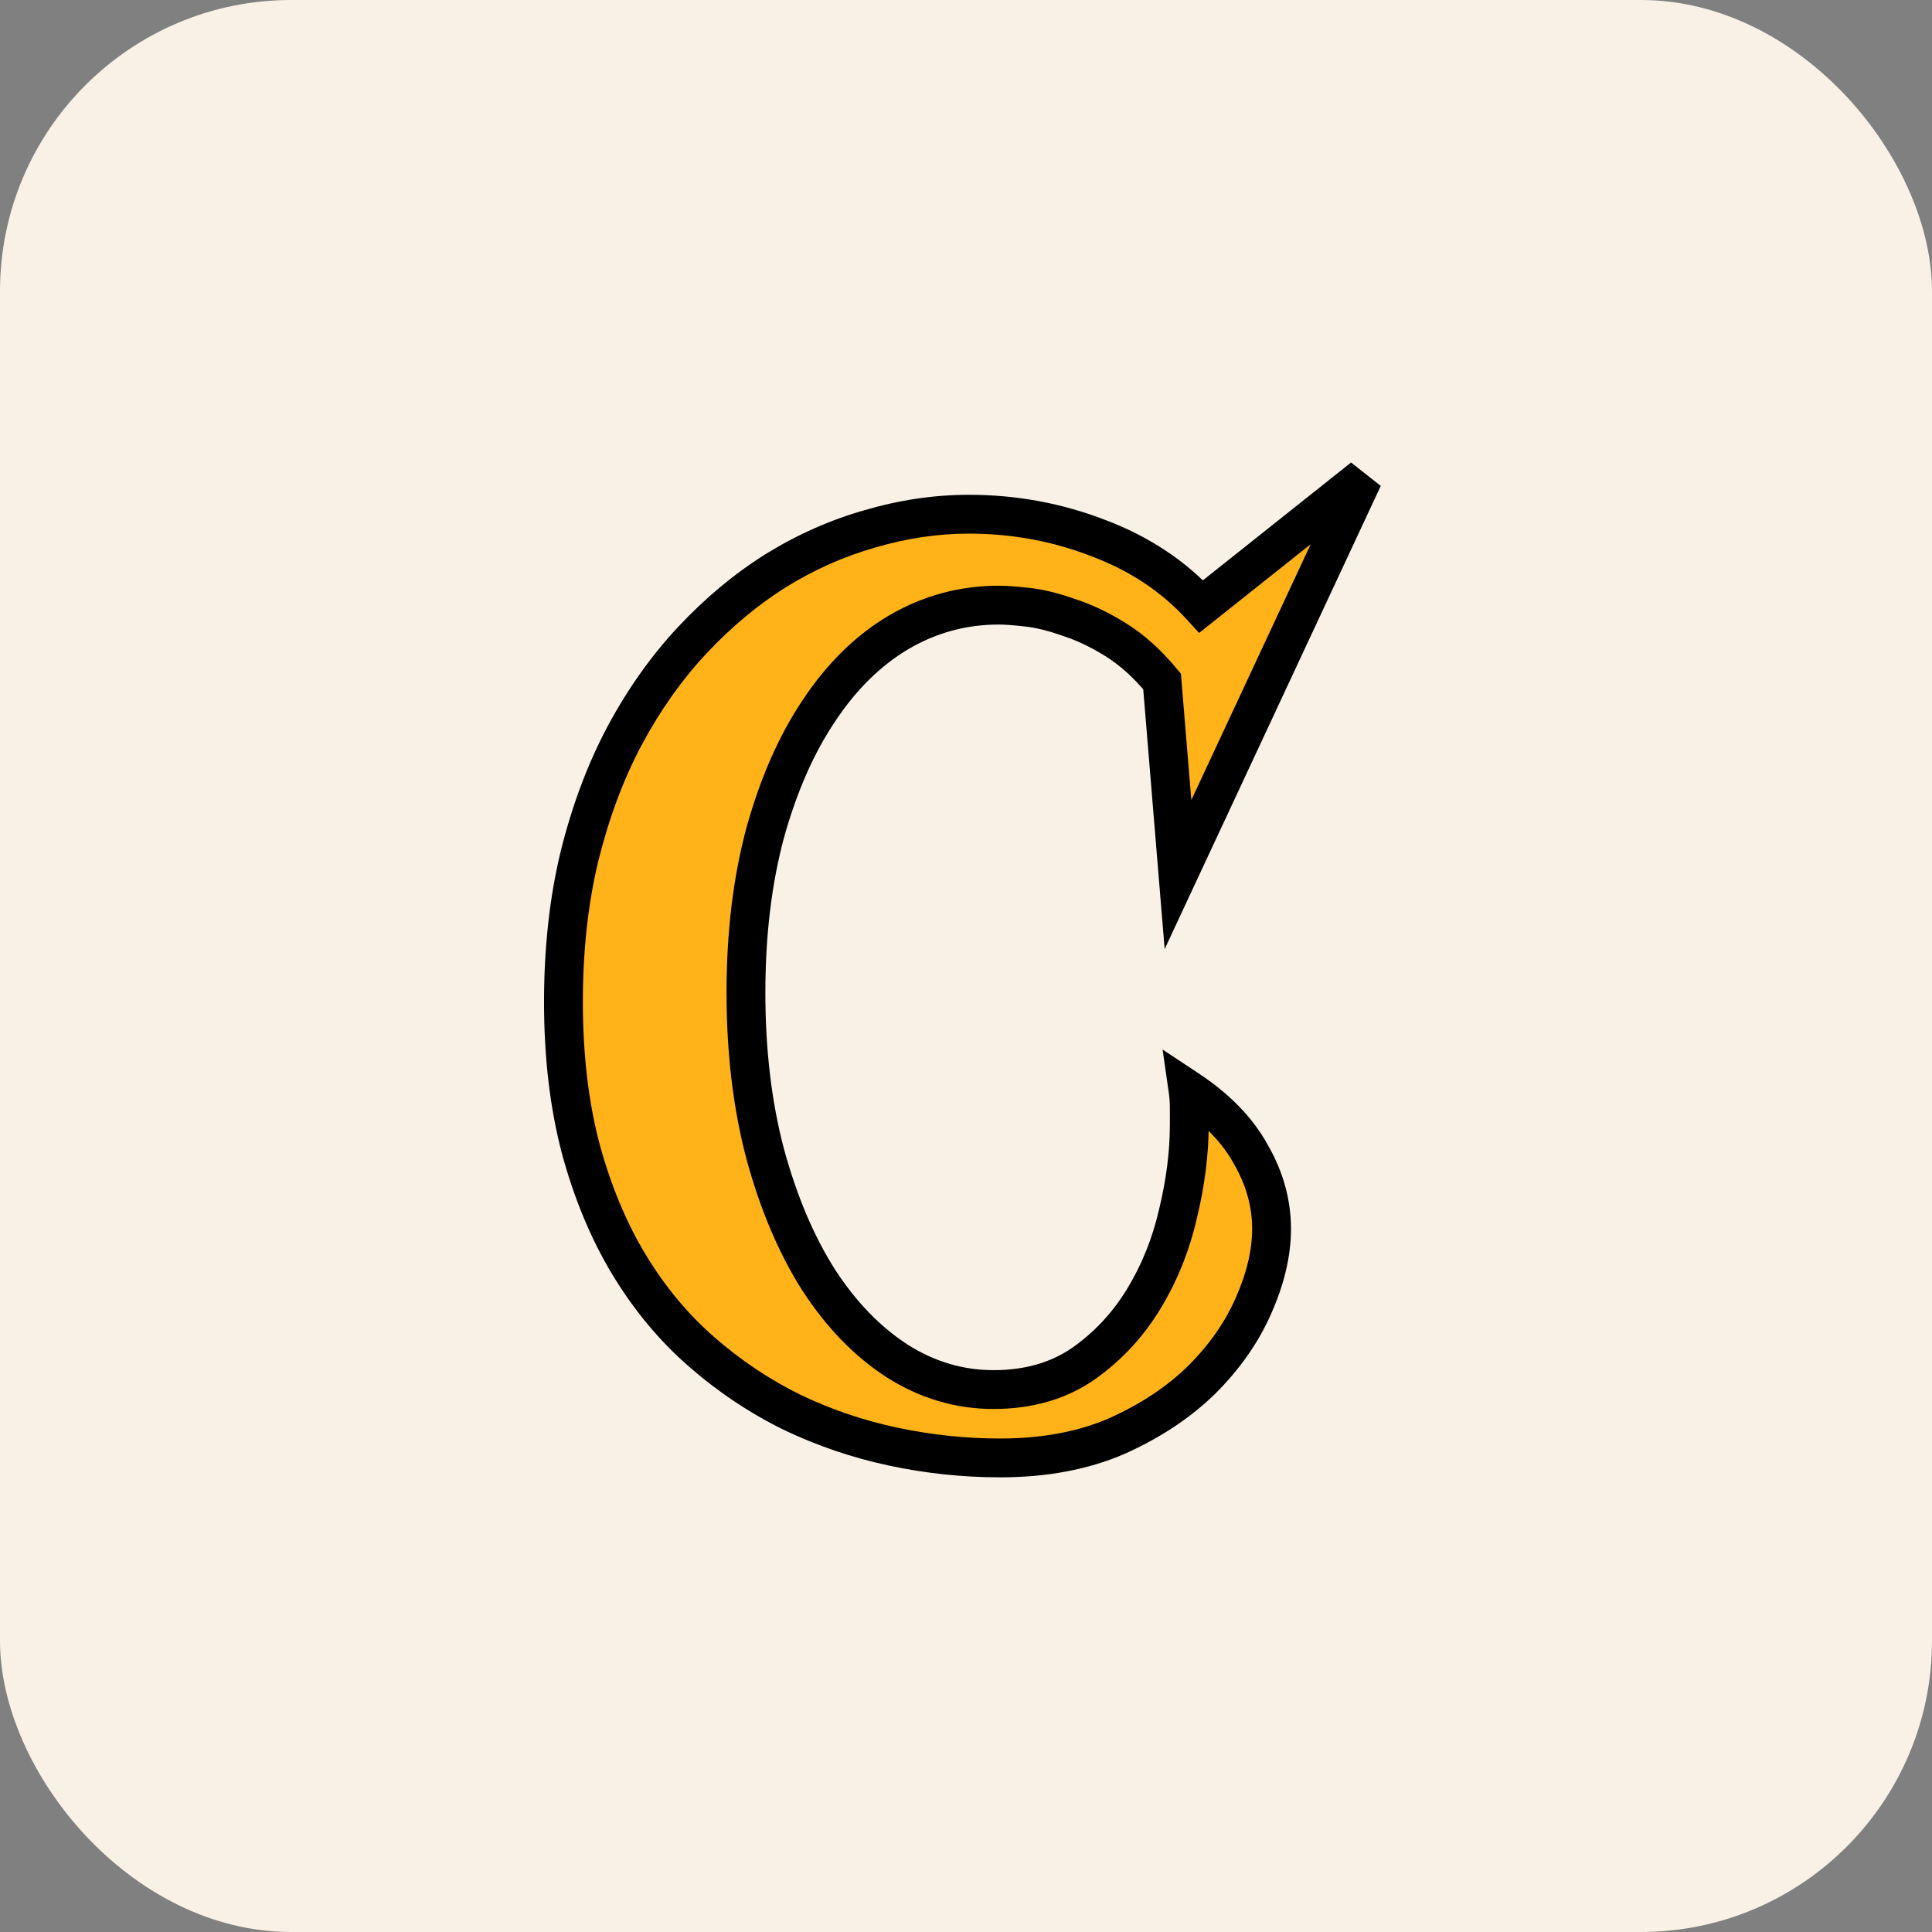 <svg width="512" height="512" viewBox="0 0 512 512" fill="none" xmlns="http://www.w3.org/2000/svg">
<rect x="0" y="0" width="512" height="512" fill="#808080" stroke="none"/>
<rect width="512" height="512" rx="77.184" fill="#FAF1E6"/>
<path d="M256.78 136.27C268.739 136.27 280.171 138.381 291.075 142.602C301.98 146.705 311.067 152.744 318.336 160.717L361.25 126.597L312.18 231.77L307.959 180.591C304.09 175.901 299.986 172.207 295.648 169.511C291.31 166.814 287.089 164.821 282.985 163.531C278.999 162.124 275.364 161.244 272.081 160.893C268.915 160.541 266.453 160.365 264.694 160.365C255.197 160.365 246.345 162.769 238.137 167.576C230.047 172.383 223.012 179.301 217.032 188.329C211.052 197.24 206.304 208.027 202.786 220.69C199.386 233.353 197.686 247.482 197.686 263.076C197.686 278.67 199.386 292.916 202.786 305.814C206.304 318.711 210.994 329.791 216.856 339.054C222.836 348.317 229.812 355.528 237.785 360.687C245.758 365.728 254.259 368.249 263.287 368.249C272.433 368.249 280.288 366.022 286.854 361.566C293.42 356.993 298.814 351.248 303.035 344.33C307.256 337.413 310.304 329.85 312.18 321.642C314.174 313.435 315.17 305.579 315.17 298.075C315.17 296.434 315.17 294.909 315.17 293.502C315.17 291.978 315.053 290.395 314.819 288.754C322.44 293.796 328.009 299.541 331.527 305.99C335.161 312.321 336.979 318.887 336.979 325.688C336.979 332.019 335.396 338.761 332.23 345.913C329.182 352.948 324.609 359.514 318.512 365.611C312.415 371.591 304.911 376.574 296 380.561C287.089 384.43 276.771 386.364 265.046 386.364C255.549 386.364 246.11 385.368 236.73 383.375C227.35 381.381 218.38 378.333 209.821 374.229C201.262 370.008 193.289 364.673 185.902 358.224C178.515 351.776 172.125 344.096 166.732 335.185C161.338 326.274 157.059 316.014 153.893 304.407C150.844 292.799 149.32 279.843 149.32 265.538C149.32 251.586 150.727 238.747 153.541 227.022C156.472 215.179 160.459 204.51 165.501 195.012C170.66 185.398 176.639 176.956 183.44 169.686C190.358 162.3 197.744 156.144 205.6 151.22C213.573 146.295 221.898 142.602 230.574 140.139C239.368 137.56 248.103 136.27 256.78 136.27Z" fill="#FFB319"/>
<path d="M291.075 142.602L289.218 147.4L289.24 147.409L289.263 147.418L291.075 142.602ZM318.336 160.717L314.534 164.184L317.774 167.738L321.538 164.744L318.336 160.717ZM361.25 126.597L365.913 128.773L358.047 122.569L361.25 126.597ZM312.18 231.77L307.052 232.193L308.646 251.516L316.843 233.946L312.18 231.77ZM307.959 180.591L313.088 180.168L312.955 178.56L311.929 177.316L307.959 180.591ZM282.985 163.531L281.273 168.383L281.357 168.413L281.442 168.44L282.985 163.531ZM272.081 160.893L271.513 166.007L271.523 166.008L271.533 166.009L272.081 160.893ZM238.137 167.576L235.536 163.136L235.522 163.144L235.508 163.152L238.137 167.576ZM217.032 188.329L221.305 191.196L221.313 191.184L221.322 191.171L217.032 188.329ZM202.786 220.69L197.828 219.313L197.822 219.334L197.817 219.356L202.786 220.69ZM202.786 305.814L197.811 307.125L197.816 307.147L197.822 307.168L202.786 305.814ZM216.856 339.054L212.508 341.806L212.521 341.825L212.533 341.845L216.856 339.054ZM237.785 360.687L234.99 365.007L235.012 365.021L235.035 365.036L237.785 360.687ZM286.854 361.566L289.744 365.824L289.769 365.806L289.795 365.789L286.854 361.566ZM312.18 321.642L307.18 320.428L307.172 320.462L307.164 320.496L312.18 321.642ZM314.819 288.754L317.658 284.462L308.105 278.143L309.725 289.482L314.819 288.754ZM331.527 305.99L327.009 308.454L327.036 308.503L327.064 308.551L331.527 305.99ZM332.23 345.913L327.525 343.831L327.517 343.849L327.509 343.867L332.23 345.913ZM318.512 365.611L322.115 369.285L322.133 369.267L322.15 369.25L318.512 365.611ZM296 380.561L298.049 385.28L298.075 385.269L298.101 385.258L296 380.561ZM236.73 383.375L235.66 388.408L236.73 383.375ZM209.821 374.229L207.545 378.844L207.571 378.857L207.597 378.869L209.821 374.229ZM153.893 304.407L148.916 305.714L148.922 305.737L148.929 305.761L153.893 304.407ZM153.541 227.022L148.546 225.785L148.542 225.803L148.538 225.821L153.541 227.022ZM165.501 195.012L160.967 192.579L160.961 192.59L160.956 192.6L165.501 195.012ZM183.44 169.686L179.684 166.169L179.682 166.171L183.44 169.686ZM205.6 151.22L202.896 146.842L202.882 146.851L202.867 146.86L205.6 151.22ZM230.574 140.139L231.979 145.09L232.001 145.083L232.023 145.077L230.574 140.139ZM256.78 141.416C268.119 141.416 278.92 143.414 289.218 147.4L292.933 137.803C281.423 133.347 269.36 131.125 256.78 131.125V141.416ZM289.263 147.418C299.469 151.258 307.855 156.858 314.534 164.184L322.138 157.25C314.278 148.629 304.491 142.152 292.888 137.786L289.263 147.418ZM321.538 164.744L364.452 130.625L358.047 122.569L315.134 156.689L321.538 164.744ZM356.586 124.421L307.517 229.595L316.843 233.946L365.913 128.773L356.586 124.421ZM317.309 231.347L313.088 180.168L302.831 181.014L307.052 232.193L317.309 231.347ZM311.929 177.316C307.77 172.275 303.258 168.182 298.365 165.14L292.932 173.881C296.715 176.233 300.411 179.526 303.99 183.865L311.929 177.316ZM298.365 165.14C293.726 162.257 289.112 160.063 284.528 158.622L281.442 168.44C285.065 169.578 288.894 171.371 292.932 173.881L298.365 165.14ZM284.698 158.679C280.434 157.174 276.402 156.181 272.629 155.776L271.533 166.009C274.326 166.308 277.563 167.074 281.273 168.383L284.698 158.679ZM272.649 155.779C269.42 155.42 266.737 155.219 264.694 155.219V165.511C266.169 165.511 268.411 165.662 271.513 166.007L272.649 155.779ZM264.694 155.219C254.281 155.219 244.531 157.867 235.536 163.136L240.738 172.016C248.158 167.67 256.112 165.511 264.694 165.511V155.219ZM235.508 163.152C226.659 168.411 219.085 175.911 212.742 185.488L221.322 191.171C226.938 182.691 233.435 176.356 240.766 172L235.508 163.152ZM212.759 185.462C206.413 194.919 201.461 206.235 197.828 219.313L207.744 222.067C211.146 209.82 215.691 199.561 221.305 191.196L212.759 185.462ZM197.817 219.356C194.28 232.527 192.54 247.114 192.54 263.076H202.831C202.831 247.85 204.492 234.179 207.756 222.025L197.817 219.356ZM192.54 263.076C192.54 279.04 194.28 293.735 197.811 307.125L207.762 304.502C204.491 292.098 202.831 278.3 202.831 263.076H192.54ZM197.822 307.168C201.446 320.455 206.319 332.028 212.508 341.806L221.204 336.302C215.668 327.555 211.162 316.968 207.75 304.46L197.822 307.168ZM212.533 341.845C218.845 351.622 226.314 359.393 234.99 365.007L240.581 356.367C233.31 351.662 226.827 345.012 221.179 336.263L212.533 341.845ZM235.035 365.036C243.792 370.573 253.24 373.395 263.287 373.395V363.104C255.277 363.104 247.724 360.884 240.535 356.338L235.035 365.036ZM263.287 373.395C273.301 373.395 282.2 370.943 289.744 365.824L283.965 357.308C278.376 361.101 271.564 363.104 263.287 363.104V373.395ZM289.795 365.789C296.954 360.803 302.84 354.529 307.427 347.01L298.642 341.65C294.788 347.967 289.886 353.184 283.914 357.344L289.795 365.789ZM307.427 347.01C311.949 339.6 315.202 331.517 317.197 322.789L307.164 320.496C305.407 328.183 302.563 335.225 298.642 341.65L307.427 347.01ZM317.181 322.857C319.259 314.301 320.316 306.036 320.316 298.075H310.025C310.025 305.123 309.089 312.569 307.18 320.428L317.181 322.857ZM320.316 298.075C320.316 298.072 320.316 298.069 320.316 298.066C320.316 298.062 320.316 298.059 320.316 298.056C320.316 298.053 320.316 298.05 320.316 298.046C320.316 298.043 320.316 298.04 320.316 298.037C320.316 298.034 320.316 298.03 320.316 298.027C320.316 298.024 320.316 298.021 320.316 298.018C320.316 298.014 320.316 298.011 320.316 298.008C320.316 298.005 320.316 298.002 320.316 297.998C320.316 297.995 320.316 297.992 320.316 297.989C320.316 297.986 320.316 297.982 320.316 297.979C320.316 297.976 320.316 297.973 320.316 297.97C320.316 297.966 320.316 297.963 320.316 297.96C320.316 297.957 320.316 297.954 320.316 297.95C320.316 297.947 320.316 297.944 320.316 297.941C320.316 297.938 320.316 297.934 320.316 297.931C320.316 297.928 320.316 297.925 320.316 297.922C320.316 297.918 320.316 297.915 320.316 297.912C320.316 297.909 320.316 297.906 320.316 297.903C320.316 297.899 320.316 297.896 320.316 297.893C320.316 297.89 320.316 297.887 320.316 297.883C320.316 297.88 320.316 297.877 320.316 297.874C320.316 297.871 320.316 297.867 320.316 297.864C320.316 297.861 320.316 297.858 320.316 297.855C320.316 297.852 320.316 297.848 320.316 297.845C320.316 297.842 320.316 297.839 320.316 297.836C320.316 297.832 320.316 297.829 320.316 297.826C320.316 297.823 320.316 297.82 320.316 297.816C320.316 297.813 320.316 297.81 320.316 297.807C320.316 297.804 320.316 297.801 320.316 297.797C320.316 297.794 320.316 297.791 320.316 297.788C320.316 297.785 320.316 297.782 320.316 297.778C320.316 297.775 320.316 297.772 320.316 297.769C320.316 297.766 320.316 297.762 320.316 297.759C320.316 297.756 320.316 297.753 320.316 297.75C320.316 297.747 320.316 297.743 320.316 297.74C320.316 297.737 320.316 297.734 320.316 297.731C320.316 297.728 320.316 297.724 320.316 297.721C320.316 297.718 320.316 297.715 320.316 297.712C320.316 297.708 320.316 297.705 320.316 297.702C320.316 297.699 320.316 297.696 320.316 297.693C320.316 297.689 320.316 297.686 320.316 297.683C320.316 297.68 320.316 297.677 320.316 297.674C320.316 297.67 320.316 297.667 320.316 297.664C320.316 297.661 320.316 297.658 320.316 297.655C320.316 297.651 320.316 297.648 320.316 297.645C320.316 297.642 320.316 297.639 320.316 297.636C320.316 297.632 320.316 297.629 320.316 297.626C320.316 297.623 320.316 297.62 320.316 297.617C320.316 297.613 320.316 297.61 320.316 297.607C320.316 297.604 320.316 297.601 320.316 297.598C320.316 297.594 320.316 297.591 320.316 297.588C320.316 297.585 320.316 297.582 320.316 297.579C320.316 297.576 320.316 297.572 320.316 297.569C320.316 297.566 320.316 297.563 320.316 297.56C320.316 297.557 320.316 297.553 320.316 297.55C320.316 297.547 320.316 297.544 320.316 297.541C320.316 297.538 320.316 297.534 320.316 297.531C320.316 297.528 320.316 297.525 320.316 297.522C320.316 297.519 320.316 297.516 320.316 297.512C320.316 297.509 320.316 297.506 320.316 297.503C320.316 297.5 320.316 297.497 320.316 297.493C320.316 297.49 320.316 297.487 320.316 297.484C320.316 297.481 320.316 297.478 320.316 297.475C320.316 297.471 320.316 297.468 320.316 297.465C320.316 297.462 320.316 297.459 320.316 297.456C320.316 297.453 320.316 297.449 320.316 297.446C320.316 297.443 320.316 297.44 320.316 297.437C320.316 297.434 320.316 297.431 320.316 297.427C320.316 297.424 320.316 297.421 320.316 297.418C320.316 297.415 320.316 297.412 320.316 297.409C320.316 297.405 320.316 297.402 320.316 297.399C320.316 297.396 320.316 297.393 320.316 297.39C320.316 297.387 320.316 297.383 320.316 297.38C320.316 297.377 320.316 297.374 320.316 297.371C320.316 297.368 320.316 297.365 320.316 297.361C320.316 297.358 320.316 297.355 320.316 297.352C320.316 297.349 320.316 297.346 320.316 297.343C320.316 297.339 320.316 297.336 320.316 297.333C320.316 297.33 320.316 297.327 320.316 297.324C320.316 297.321 320.316 297.317 320.316 297.314C320.316 297.311 320.316 297.308 320.316 297.305C320.316 297.302 320.316 297.299 320.316 297.296C320.316 297.292 320.316 297.289 320.316 297.286C320.316 297.283 320.316 297.28 320.316 297.277C320.316 297.274 320.316 297.27 320.316 297.267C320.316 297.264 320.316 297.261 320.316 297.258C320.316 297.255 320.316 297.252 320.316 297.249C320.316 297.245 320.316 297.242 320.316 297.239C320.316 297.236 320.316 297.233 320.316 297.23C320.316 297.227 320.316 297.224 320.316 297.22C320.316 297.217 320.316 297.214 320.316 297.211C320.316 297.208 320.316 297.205 320.316 297.202C320.316 297.199 320.316 297.195 320.316 297.192C320.316 297.189 320.316 297.186 320.316 297.183C320.316 297.18 320.316 297.177 320.316 297.174C320.316 297.17 320.316 297.167 320.316 297.164C320.316 297.161 320.316 297.158 320.316 297.155C320.316 297.152 320.316 297.149 320.316 297.146C320.316 297.142 320.316 297.139 320.316 297.136C320.316 297.133 320.316 297.13 320.316 297.127C320.316 297.124 320.316 297.121 320.316 297.117C320.316 297.114 320.316 297.111 320.316 297.108C320.316 297.105 320.316 297.102 320.316 297.099C320.316 297.096 320.316 297.093 320.316 297.089C320.316 297.086 320.316 297.083 320.316 297.08C320.316 297.077 320.316 297.074 320.316 297.071C320.316 297.068 320.316 297.065 320.316 297.061C320.316 297.058 320.316 297.055 320.316 297.052C320.316 297.049 320.316 297.046 320.316 297.043C320.316 297.04 320.316 297.037 320.316 297.033C320.316 297.03 320.316 297.027 320.316 297.024C320.316 297.021 320.316 297.018 320.316 297.015C320.316 297.012 320.316 297.009 320.316 297.005C320.316 297.002 320.316 296.999 320.316 296.996C320.316 296.993 320.316 296.99 320.316 296.987C320.316 296.984 320.316 296.981 320.316 296.978C320.316 296.974 320.316 296.971 320.316 296.968C320.316 296.965 320.316 296.962 320.316 296.959C320.316 296.956 320.316 296.953 320.316 296.95C320.316 296.947 320.316 296.943 320.316 296.94C320.316 296.937 320.316 296.934 320.316 296.931C320.316 296.928 320.316 296.925 320.316 296.922C320.316 296.919 320.316 296.916 320.316 296.912C320.316 296.909 320.316 296.906 320.316 296.903C320.316 296.9 320.316 296.897 320.316 296.894C320.316 296.891 320.316 296.888 320.316 296.885C320.316 296.882 320.316 296.878 320.316 296.875C320.316 296.872 320.316 296.869 320.316 296.866C320.316 296.863 320.316 296.86 320.316 296.857C320.316 296.854 320.316 296.851 320.316 296.848C320.316 296.844 320.316 296.841 320.316 296.838C320.316 296.835 320.316 296.832 320.316 296.829C320.316 296.826 320.316 296.823 320.316 296.82C320.316 296.817 320.316 296.814 320.316 296.81C320.316 296.807 320.316 296.804 320.316 296.801C320.316 296.798 320.316 296.795 320.316 296.792C320.316 296.789 320.316 296.786 320.316 296.783C320.316 296.78 320.316 296.777 320.316 296.773C320.316 296.77 320.316 296.767 320.316 296.764C320.316 296.761 320.316 296.758 320.316 296.755C320.316 296.752 320.316 296.749 320.316 296.746C320.316 296.743 320.316 296.74 320.316 296.736C320.316 296.733 320.316 296.73 320.316 296.727C320.316 296.724 320.316 296.721 320.316 296.718C320.316 296.715 320.316 296.712 320.316 296.709C320.316 296.706 320.316 296.703 320.316 296.7C320.316 296.696 320.316 296.693 320.316 296.69C320.316 296.687 320.316 296.684 320.316 296.681C320.316 296.678 320.316 296.675 320.316 296.672C320.316 296.669 320.316 296.666 320.316 296.663C320.316 296.66 320.316 296.657 320.316 296.653C320.316 296.65 320.316 296.647 320.316 296.644C320.316 296.641 320.316 296.638 320.316 296.635C320.316 296.632 320.316 296.629 320.316 296.626C320.316 296.623 320.316 296.62 320.316 296.617C320.316 296.614 320.316 296.61 320.316 296.607C320.316 296.604 320.316 296.601 320.316 296.598C320.316 296.595 320.316 296.592 320.316 296.589C320.316 296.586 320.316 296.583 320.316 296.58C320.316 296.577 320.316 296.574 320.316 296.571C320.316 296.568 320.316 296.565 320.316 296.561C320.316 296.558 320.316 296.555 320.316 296.552C320.316 296.549 320.316 296.546 320.316 296.543C320.316 296.54 320.316 296.537 320.316 296.534C320.316 296.531 320.316 296.528 320.316 296.525C320.316 296.522 320.316 296.519 320.316 296.516C320.316 296.512 320.316 296.509 320.316 296.506C320.316 296.503 320.316 296.5 320.316 296.497C320.316 296.494 320.316 296.491 320.316 296.488C320.316 296.485 320.316 296.482 320.316 296.479C320.316 296.476 320.316 296.473 320.316 296.47C320.316 296.467 320.316 296.464 320.316 296.461C320.316 296.458 320.316 296.454 320.316 296.451C320.316 296.448 320.316 296.445 320.316 296.442C320.316 296.439 320.316 296.436 320.316 296.433C320.316 296.43 320.316 296.427 320.316 296.424C320.316 296.421 320.316 296.418 320.316 296.415C320.316 296.412 320.316 296.409 320.316 296.406C320.316 296.403 320.316 296.4 320.316 296.397C320.316 296.393 320.316 296.39 320.316 296.387C320.316 296.384 320.316 296.381 320.316 296.378C320.316 296.375 320.316 296.372 320.316 296.369C320.316 296.366 320.316 296.363 320.316 296.36C320.316 296.357 320.316 296.354 320.316 296.351C320.316 296.348 320.316 296.345 320.316 296.342C320.316 296.339 320.316 296.336 320.316 296.333C320.316 296.33 320.316 296.327 320.316 296.324C320.316 296.32 320.316 296.317 320.316 296.314C320.316 296.311 320.316 296.308 320.316 296.305C320.316 296.302 320.316 296.299 320.316 296.296C320.316 296.293 320.316 296.29 320.316 296.287C320.316 296.284 320.316 296.281 320.316 296.278C320.316 296.275 320.316 296.272 320.316 296.269C320.316 296.266 320.316 296.263 320.316 296.26C320.316 296.257 320.316 296.254 320.316 296.251C320.316 296.248 320.316 296.245 320.316 296.242C320.316 296.239 320.316 296.236 320.316 296.232C320.316 296.229 320.316 296.226 320.316 296.223C320.316 296.22 320.316 296.217 320.316 296.214C320.316 296.211 320.316 296.208 320.316 296.205C320.316 296.202 320.316 296.199 320.316 296.196C320.316 296.193 320.316 296.19 320.316 296.187C320.316 296.184 320.316 296.181 320.316 296.178C320.316 296.175 320.316 296.172 320.316 296.169C320.316 296.166 320.316 296.163 320.316 296.16C320.316 296.157 320.316 296.154 320.316 296.151C320.316 296.148 320.316 296.145 320.316 296.142C320.316 296.139 320.316 296.136 320.316 296.133C320.316 296.13 320.316 296.127 320.316 296.124C320.316 296.121 320.316 296.118 320.316 296.115C320.316 296.112 320.316 296.109 320.316 296.105C320.316 296.102 320.316 296.099 320.316 296.096C320.316 296.093 320.316 296.09 320.316 296.087C320.316 296.084 320.316 296.081 320.316 296.078C320.316 296.075 320.316 296.072 320.316 296.069C320.316 296.066 320.316 296.063 320.316 296.06C320.316 296.057 320.316 296.054 320.316 296.051C320.316 296.048 320.316 296.045 320.316 296.042C320.316 296.039 320.316 296.036 320.316 296.033C320.316 296.03 320.316 296.027 320.316 296.024C320.316 296.021 320.316 296.018 320.316 296.015C320.316 296.012 320.316 296.009 320.316 296.006C320.316 296.003 320.316 296 320.316 295.997C320.316 295.994 320.316 295.991 320.316 295.988C320.316 295.985 320.316 295.982 320.316 295.979C320.316 295.976 320.316 295.973 320.316 295.97C320.316 295.967 320.316 295.964 320.316 295.961C320.316 295.958 320.316 295.955 320.316 295.952C320.316 295.949 320.316 295.946 320.316 295.943C320.316 295.94 320.316 295.937 320.316 295.934C320.316 295.931 320.316 295.928 320.316 295.925C320.316 295.922 320.316 295.919 320.316 295.916C320.316 295.913 320.316 295.91 320.316 295.907C320.316 295.904 320.316 295.901 320.316 295.898C320.316 295.895 320.316 295.892 320.316 295.889C320.316 295.886 320.316 295.883 320.316 295.88C320.316 295.877 320.316 295.874 320.316 295.871C320.316 295.868 320.316 295.865 320.316 295.862C320.316 295.859 320.316 295.856 320.316 295.853C320.316 295.85 320.316 295.847 320.316 295.844C320.316 295.841 320.316 295.838 320.316 295.835C320.316 295.832 320.316 295.829 320.316 295.826C320.316 295.823 320.316 295.82 320.316 295.817C320.316 295.814 320.316 295.811 320.316 295.808C320.316 295.805 320.316 295.802 320.316 295.799C320.316 295.796 320.316 295.793 320.316 295.79C320.316 295.787 320.316 295.784 320.316 295.781C320.316 295.778 320.316 295.775 320.316 295.772C320.316 295.769 320.316 295.766 320.316 295.763C320.316 295.76 320.316 295.758 320.316 295.755C320.316 295.752 320.316 295.749 320.316 295.746C320.316 295.743 320.316 295.74 320.316 295.737C320.316 295.734 320.316 295.731 320.316 295.728C320.316 295.725 320.316 295.722 320.316 295.719C320.316 295.716 320.316 295.713 320.316 295.71C320.316 295.707 320.316 295.704 320.316 295.701C320.316 295.698 320.316 295.695 320.316 295.692C320.316 295.689 320.316 295.686 320.316 295.683C320.316 295.68 320.316 295.677 320.316 295.674C320.316 295.671 320.316 295.668 320.316 295.665C320.316 295.662 320.316 295.659 320.316 295.656C320.316 295.653 320.316 295.65 320.316 295.647C320.316 295.644 320.316 295.641 320.316 295.638C320.316 295.635 320.316 295.632 320.316 295.63C320.316 295.627 320.316 295.624 320.316 295.621C320.316 295.618 320.316 295.615 320.316 295.612C320.316 295.609 320.316 295.606 320.316 295.603C320.316 295.6 320.316 295.597 320.316 295.594C320.316 295.591 320.316 295.588 320.316 295.585C320.316 295.582 320.316 295.579 320.316 295.576C320.316 295.573 320.316 295.57 320.316 295.567C320.316 295.564 320.316 295.561 320.316 295.558C320.316 295.555 320.316 295.552 320.316 295.549C320.316 295.546 320.316 295.544 320.316 295.541C320.316 295.538 320.316 295.535 320.316 295.532C320.316 295.529 320.316 295.526 320.316 295.523C320.316 295.52 320.316 295.517 320.316 295.514C320.316 295.511 320.316 295.508 320.316 295.505C320.316 295.502 320.316 295.499 320.316 295.496C320.316 295.493 320.316 295.49 320.316 295.487C320.316 295.484 320.316 295.481 320.316 295.478C320.316 295.475 320.316 295.473 320.316 295.47C320.316 295.467 320.316 295.464 320.316 295.461C320.316 295.458 320.316 295.455 320.316 295.452C320.316 295.449 320.316 295.446 320.316 295.443C320.316 295.44 320.316 295.437 320.316 295.434C320.316 295.431 320.316 295.428 320.316 295.425C320.316 295.422 320.316 295.419 320.316 295.416C320.316 295.414 320.316 295.411 320.316 295.408C320.316 295.405 320.316 295.402 320.316 295.399C320.316 295.396 320.316 295.393 320.316 295.39C320.316 295.387 320.316 295.384 320.316 295.381C320.316 295.378 320.316 295.375 320.316 295.372C320.316 295.369 320.316 295.366 320.316 295.363C320.316 295.361 320.316 295.358 320.316 295.355C320.316 295.352 320.316 295.349 320.316 295.346C320.316 295.343 320.316 295.34 320.316 295.337C320.316 295.334 320.316 295.331 320.316 295.328C320.316 295.325 320.316 295.322 320.316 295.319C320.316 295.316 320.316 295.313 320.316 295.311C320.316 295.308 320.316 295.305 320.316 295.302C320.316 295.299 320.316 295.296 320.316 295.293C320.316 295.29 320.316 295.287 320.316 295.284C320.316 295.281 320.316 295.278 320.316 295.275C320.316 295.272 320.316 295.269 320.316 295.266C320.316 295.264 320.316 295.261 320.316 295.258C320.316 295.255 320.316 295.252 320.316 295.249C320.316 295.246 320.316 295.243 320.316 295.24C320.316 295.237 320.316 295.234 320.316 295.231C320.316 295.228 320.316 295.225 320.316 295.223C320.316 295.22 320.316 295.217 320.316 295.214C320.316 295.211 320.316 295.208 320.316 295.205C320.316 295.202 320.316 295.199 320.316 295.196C320.316 295.193 320.316 295.19 320.316 295.187C320.316 295.184 320.316 295.182 320.316 295.179C320.316 295.176 320.316 295.173 320.316 295.17C320.316 295.167 320.316 295.164 320.316 295.161C320.316 295.158 320.316 295.155 320.316 295.152C320.316 295.149 320.316 295.146 320.316 295.144C320.316 295.141 320.316 295.138 320.316 295.135C320.316 295.132 320.316 295.129 320.316 295.126C320.316 295.123 320.316 295.12 320.316 295.117C320.316 295.114 320.316 295.111 320.316 295.109C320.316 295.106 320.316 295.103 320.316 295.1C320.316 295.097 320.316 295.094 320.316 295.091C320.316 295.088 320.316 295.085 320.316 295.082C320.316 295.079 320.316 295.076 320.316 295.074C320.316 295.071 320.316 295.068 320.316 295.065C320.316 295.062 320.316 295.059 320.316 295.056C320.316 295.053 320.316 295.05 320.316 295.047C320.316 295.044 320.316 295.042 320.316 295.039C320.316 295.036 320.316 295.033 320.316 295.03C320.316 295.027 320.316 295.024 320.316 295.021C320.316 295.018 320.316 295.015 320.316 295.012C320.316 295.01 320.316 295.007 320.316 295.004C320.316 295.001 320.316 294.998 320.316 294.995C320.316 294.992 320.316 294.989 320.316 294.986C320.316 294.983 320.316 294.98 320.316 294.978C320.316 294.975 320.316 294.972 320.316 294.969C320.316 294.966 320.316 294.963 320.316 294.96C320.316 294.957 320.316 294.954 320.316 294.951C320.316 294.949 320.316 294.946 320.316 294.943C320.316 294.94 320.316 294.937 320.316 294.934C320.316 294.931 320.316 294.928 320.316 294.925C320.316 294.922 320.316 294.92 320.316 294.917C320.316 294.914 320.316 294.911 320.316 294.908C320.316 294.905 320.316 294.902 320.316 294.899C320.316 294.896 320.316 294.893 320.316 294.891C320.316 294.888 320.316 294.885 320.316 294.882C320.316 294.879 320.316 294.876 320.316 294.873C320.316 294.87 320.316 294.867 320.316 294.865C320.316 294.862 320.316 294.859 320.316 294.856C320.316 294.853 320.316 294.85 320.316 294.847C320.316 294.844 320.316 294.841 320.316 294.839C320.316 294.836 320.316 294.833 320.316 294.83C320.316 294.827 320.316 294.824 320.316 294.821C320.316 294.818 320.316 294.815 320.316 294.813C320.316 294.81 320.316 294.807 320.316 294.804C320.316 294.801 320.316 294.798 320.316 294.795C320.316 294.792 320.316 294.789 320.316 294.787C320.316 294.784 320.316 294.781 320.316 294.778C320.316 294.775 320.316 294.772 320.316 294.769C320.316 294.766 320.316 294.764 320.316 294.761C320.316 294.758 320.316 294.755 320.316 294.752C320.316 294.749 320.316 294.746 320.316 294.743C320.316 294.74 320.316 294.738 320.316 294.735C320.316 294.732 320.316 294.729 320.316 294.726C320.316 294.723 320.316 294.72 320.316 294.717C320.316 294.715 320.316 294.712 320.316 294.709C320.316 294.706 320.316 294.703 320.316 294.7C320.316 294.697 320.316 294.694 320.316 294.692C320.316 294.689 320.316 294.686 320.316 294.683C320.316 294.68 320.316 294.677 320.316 294.674C320.316 294.671 320.316 294.669 320.316 294.666C320.316 294.663 320.316 294.66 320.316 294.657C320.316 294.654 320.316 294.651 320.316 294.648C320.316 294.646 320.316 294.643 320.316 294.64C320.316 294.637 320.316 294.634 320.316 294.631C320.316 294.628 320.316 294.626 320.316 294.623C320.316 294.62 320.316 294.617 320.316 294.614C320.316 294.611 320.316 294.608 320.316 294.605C320.316 294.603 320.316 294.6 320.316 294.597C320.316 294.594 320.316 294.591 320.316 294.588C320.316 294.585 320.316 294.583 320.316 294.58C320.316 294.577 320.316 294.574 320.316 294.571C320.316 294.568 320.316 294.565 320.316 294.563C320.316 294.56 320.316 294.557 320.316 294.554C320.316 294.551 320.316 294.548 320.316 294.545C320.316 294.542 320.316 294.54 320.316 294.537C320.316 294.534 320.316 294.531 320.316 294.528C320.316 294.525 320.316 294.522 320.316 294.52C320.316 294.517 320.316 294.514 320.316 294.511C320.316 294.508 320.316 294.505 320.316 294.503C320.316 294.5 320.316 294.497 320.316 294.494C320.316 294.491 320.316 294.488 320.316 294.485C320.316 294.483 320.316 294.48 320.316 294.477C320.316 294.474 320.316 294.471 320.316 294.468C320.316 294.465 320.316 294.463 320.316 294.46C320.316 294.457 320.316 294.454 320.316 294.451C320.316 294.448 320.316 294.445 320.316 294.443C320.316 294.44 320.316 294.437 320.316 294.434C320.316 294.431 320.316 294.428 320.316 294.426C320.316 294.423 320.316 294.42 320.316 294.417C320.316 294.414 320.316 294.411 320.316 294.408C320.316 294.406 320.316 294.403 320.316 294.4C320.316 294.397 320.316 294.394 320.316 294.391C320.316 294.389 320.316 294.386 320.316 294.383C320.316 294.38 320.316 294.377 320.316 294.374C320.316 294.372 320.316 294.369 320.316 294.366C320.316 294.363 320.316 294.36 320.316 294.357C320.316 294.354 320.316 294.352 320.316 294.349C320.316 294.346 320.316 294.343 320.316 294.34C320.316 294.337 320.316 294.335 320.316 294.332C320.316 294.329 320.316 294.326 320.316 294.323C320.316 294.32 320.316 294.318 320.316 294.315C320.316 294.312 320.316 294.309 320.316 294.306C320.316 294.303 320.316 294.301 320.316 294.298C320.316 294.295 320.316 294.292 320.316 294.289C320.316 294.286 320.316 294.284 320.316 294.281C320.316 294.278 320.316 294.275 320.316 294.272C320.316 294.269 320.316 294.267 320.316 294.264C320.316 294.261 320.316 294.258 320.316 294.255C320.316 294.252 320.316 294.25 320.316 294.247C320.316 294.244 320.316 294.241 320.316 294.238C320.316 294.236 320.316 294.233 320.316 294.23C320.316 294.227 320.316 294.224 320.316 294.221C320.316 294.219 320.316 294.216 320.316 294.213C320.316 294.21 320.316 294.207 320.316 294.204C320.316 294.202 320.316 294.199 320.316 294.196C320.316 294.193 320.316 294.19 320.316 294.187C320.316 294.185 320.316 294.182 320.316 294.179C320.316 294.176 320.316 294.173 320.316 294.171C320.316 294.168 320.316 294.165 320.316 294.162C320.316 294.159 320.316 294.156 320.316 294.154C320.316 294.151 320.316 294.148 320.316 294.145C320.316 294.142 320.316 294.14 320.316 294.137C320.316 294.134 320.316 294.131 320.316 294.128C320.316 294.125 320.316 294.123 320.316 294.12C320.316 294.117 320.316 294.114 320.316 294.111C320.316 294.109 320.316 294.106 320.316 294.103C320.316 294.1 320.316 294.097 320.316 294.095C320.316 294.092 320.316 294.089 320.316 294.086C320.316 294.083 320.316 294.08 320.316 294.078C320.316 294.075 320.316 294.072 320.316 294.069C320.316 294.066 320.316 294.064 320.316 294.061C320.316 294.058 320.316 294.055 320.316 294.052C320.316 294.05 320.316 294.047 320.316 294.044C320.316 294.041 320.316 294.038 320.316 294.036C320.316 294.033 320.316 294.03 320.316 294.027C320.316 294.024 320.316 294.022 320.316 294.019C320.316 294.016 320.316 294.013 320.316 294.01C320.316 294.008 320.316 294.005 320.316 294.002C320.316 293.999 320.316 293.996 320.316 293.994C320.316 293.991 320.316 293.988 320.316 293.985C320.316 293.982 320.316 293.98 320.316 293.977C320.316 293.974 320.316 293.971 320.316 293.968C320.316 293.966 320.316 293.963 320.316 293.96C320.316 293.957 320.316 293.954 320.316 293.952C320.316 293.949 320.316 293.946 320.316 293.943C320.316 293.94 320.316 293.938 320.316 293.935C320.316 293.932 320.316 293.929 320.316 293.926C320.316 293.924 320.316 293.921 320.316 293.918C320.316 293.915 320.316 293.912 320.316 293.91C320.316 293.907 320.316 293.904 320.316 293.901C320.316 293.898 320.316 293.896 320.316 293.893C320.316 293.89 320.316 293.887 320.316 293.885C320.316 293.882 320.316 293.879 320.316 293.876C320.316 293.873 320.316 293.871 320.316 293.868C320.316 293.865 320.316 293.862 320.316 293.859C320.316 293.857 320.316 293.854 320.316 293.851C320.316 293.848 320.316 293.846 320.316 293.843C320.316 293.84 320.316 293.837 320.316 293.834C320.316 293.832 320.316 293.829 320.316 293.826C320.316 293.823 320.316 293.82 320.316 293.818C320.316 293.815 320.316 293.812 320.316 293.809C320.316 293.807 320.316 293.804 320.316 293.801C320.316 293.798 320.316 293.795 320.316 293.793C320.316 293.79 320.316 293.787 320.316 293.784C320.316 293.782 320.316 293.779 320.316 293.776C320.316 293.773 320.316 293.77 320.316 293.768C320.316 293.765 320.316 293.762 320.316 293.759C320.316 293.757 320.316 293.754 320.316 293.751C320.316 293.748 320.316 293.745 320.316 293.743C320.316 293.74 320.316 293.737 320.316 293.734C320.316 293.732 320.316 293.729 320.316 293.726C320.316 293.723 320.316 293.72 320.316 293.718C320.316 293.715 320.316 293.712 320.316 293.709C320.316 293.707 320.316 293.704 320.316 293.701C320.316 293.698 320.316 293.696 320.316 293.693C320.316 293.69 320.316 293.687 320.316 293.684C320.316 293.682 320.316 293.679 320.316 293.676C320.316 293.673 320.316 293.671 320.316 293.668C320.316 293.665 320.316 293.662 320.316 293.66C320.316 293.657 320.316 293.654 320.316 293.651C320.316 293.649 320.316 293.646 320.316 293.643C320.316 293.64 320.316 293.637 320.316 293.635C320.316 293.632 320.316 293.629 320.316 293.626C320.316 293.624 320.316 293.621 320.316 293.618C320.316 293.615 320.316 293.613 320.316 293.61C320.316 293.607 320.316 293.604 320.316 293.602C320.316 293.599 320.316 293.596 320.316 293.593C320.316 293.591 320.316 293.588 320.316 293.585C320.316 293.582 320.316 293.58 320.316 293.577C320.316 293.574 320.316 293.571 320.316 293.568C320.316 293.566 320.316 293.563 320.316 293.56C320.316 293.557 320.316 293.555 320.316 293.552C320.316 293.549 320.316 293.546 320.316 293.544C320.316 293.541 320.316 293.538 320.316 293.535C320.316 293.533 320.316 293.53 320.316 293.527C320.316 293.524 320.316 293.522 320.316 293.519C320.316 293.516 320.316 293.513 320.316 293.511C320.316 293.508 320.316 293.505 320.316 293.502H310.025C310.025 293.505 310.025 293.508 310.025 293.511C310.025 293.513 310.025 293.516 310.025 293.519C310.025 293.522 310.025 293.524 310.025 293.527C310.025 293.53 310.025 293.533 310.025 293.535C310.025 293.538 310.025 293.541 310.025 293.544C310.025 293.546 310.025 293.549 310.025 293.552C310.025 293.555 310.025 293.557 310.025 293.56C310.025 293.563 310.025 293.566 310.025 293.568C310.025 293.571 310.025 293.574 310.025 293.577C310.025 293.58 310.025 293.582 310.025 293.585C310.025 293.588 310.025 293.591 310.025 293.593C310.025 293.596 310.025 293.599 310.025 293.602C310.025 293.604 310.025 293.607 310.025 293.61C310.025 293.613 310.025 293.615 310.025 293.618C310.025 293.621 310.025 293.624 310.025 293.626C310.025 293.629 310.025 293.632 310.025 293.635C310.025 293.637 310.025 293.64 310.025 293.643C310.025 293.646 310.025 293.649 310.025 293.651C310.025 293.654 310.025 293.657 310.025 293.66C310.025 293.662 310.025 293.665 310.025 293.668C310.025 293.671 310.025 293.673 310.025 293.676C310.025 293.679 310.025 293.682 310.025 293.684C310.025 293.687 310.025 293.69 310.025 293.693C310.025 293.696 310.025 293.698 310.025 293.701C310.025 293.704 310.025 293.707 310.025 293.709C310.025 293.712 310.025 293.715 310.025 293.718C310.025 293.72 310.025 293.723 310.025 293.726C310.025 293.729 310.025 293.732 310.025 293.734C310.025 293.737 310.025 293.74 310.025 293.743C310.025 293.745 310.025 293.748 310.025 293.751C310.025 293.754 310.025 293.757 310.025 293.759C310.025 293.762 310.025 293.765 310.025 293.768C310.025 293.77 310.025 293.773 310.025 293.776C310.025 293.779 310.025 293.782 310.025 293.784C310.025 293.787 310.025 293.79 310.025 293.793C310.025 293.795 310.025 293.798 310.025 293.801C310.025 293.804 310.025 293.807 310.025 293.809C310.025 293.812 310.025 293.815 310.025 293.818C310.025 293.82 310.025 293.823 310.025 293.826C310.025 293.829 310.025 293.832 310.025 293.834C310.025 293.837 310.025 293.84 310.025 293.843C310.025 293.846 310.025 293.848 310.025 293.851C310.025 293.854 310.025 293.857 310.025 293.859C310.025 293.862 310.025 293.865 310.025 293.868C310.025 293.871 310.025 293.873 310.025 293.876C310.025 293.879 310.025 293.882 310.025 293.885C310.025 293.887 310.025 293.89 310.025 293.893C310.025 293.896 310.025 293.898 310.025 293.901C310.025 293.904 310.025 293.907 310.025 293.91C310.025 293.912 310.025 293.915 310.025 293.918C310.025 293.921 310.025 293.924 310.025 293.926C310.025 293.929 310.025 293.932 310.025 293.935C310.025 293.938 310.025 293.94 310.025 293.943C310.025 293.946 310.025 293.949 310.025 293.952C310.025 293.954 310.025 293.957 310.025 293.96C310.025 293.963 310.025 293.966 310.025 293.968C310.025 293.971 310.025 293.974 310.025 293.977C310.025 293.98 310.025 293.982 310.025 293.985C310.025 293.988 310.025 293.991 310.025 293.994C310.025 293.996 310.025 293.999 310.025 294.002C310.025 294.005 310.025 294.008 310.025 294.01C310.025 294.013 310.025 294.016 310.025 294.019C310.025 294.022 310.025 294.024 310.025 294.027C310.025 294.03 310.025 294.033 310.025 294.036C310.025 294.038 310.025 294.041 310.025 294.044C310.025 294.047 310.025 294.05 310.025 294.052C310.025 294.055 310.025 294.058 310.025 294.061C310.025 294.064 310.025 294.066 310.025 294.069C310.025 294.072 310.025 294.075 310.025 294.078C310.025 294.08 310.025 294.083 310.025 294.086C310.025 294.089 310.025 294.092 310.025 294.095C310.025 294.097 310.025 294.1 310.025 294.103C310.025 294.106 310.025 294.109 310.025 294.111C310.025 294.114 310.025 294.117 310.025 294.12C310.025 294.123 310.025 294.125 310.025 294.128C310.025 294.131 310.025 294.134 310.025 294.137C310.025 294.14 310.025 294.142 310.025 294.145C310.025 294.148 310.025 294.151 310.025 294.154C310.025 294.156 310.025 294.159 310.025 294.162C310.025 294.165 310.025 294.168 310.025 294.171C310.025 294.173 310.025 294.176 310.025 294.179C310.025 294.182 310.025 294.185 310.025 294.187C310.025 294.19 310.025 294.193 310.025 294.196C310.025 294.199 310.025 294.202 310.025 294.204C310.025 294.207 310.025 294.21 310.025 294.213C310.025 294.216 310.025 294.219 310.025 294.221C310.025 294.224 310.025 294.227 310.025 294.23C310.025 294.233 310.025 294.236 310.025 294.238C310.025 294.241 310.025 294.244 310.025 294.247C310.025 294.25 310.025 294.252 310.025 294.255C310.025 294.258 310.025 294.261 310.025 294.264C310.025 294.267 310.025 294.269 310.025 294.272C310.025 294.275 310.025 294.278 310.025 294.281C310.025 294.284 310.025 294.286 310.025 294.289C310.025 294.292 310.025 294.295 310.025 294.298C310.025 294.301 310.025 294.303 310.025 294.306C310.025 294.309 310.025 294.312 310.025 294.315C310.025 294.318 310.025 294.32 310.025 294.323C310.025 294.326 310.025 294.329 310.025 294.332C310.025 294.335 310.025 294.337 310.025 294.34C310.025 294.343 310.025 294.346 310.025 294.349C310.025 294.352 310.025 294.354 310.025 294.357C310.025 294.36 310.025 294.363 310.025 294.366C310.025 294.369 310.025 294.372 310.025 294.374C310.025 294.377 310.025 294.38 310.025 294.383C310.025 294.386 310.025 294.389 310.025 294.391C310.025 294.394 310.025 294.397 310.025 294.4C310.025 294.403 310.025 294.406 310.025 294.408C310.025 294.411 310.025 294.414 310.025 294.417C310.025 294.42 310.025 294.423 310.025 294.426C310.025 294.428 310.025 294.431 310.025 294.434C310.025 294.437 310.025 294.44 310.025 294.443C310.025 294.445 310.025 294.448 310.025 294.451C310.025 294.454 310.025 294.457 310.025 294.46C310.025 294.463 310.025 294.465 310.025 294.468C310.025 294.471 310.025 294.474 310.025 294.477C310.025 294.48 310.025 294.483 310.025 294.485C310.025 294.488 310.025 294.491 310.025 294.494C310.025 294.497 310.025 294.5 310.025 294.503C310.025 294.505 310.025 294.508 310.025 294.511C310.025 294.514 310.025 294.517 310.025 294.52C310.025 294.522 310.025 294.525 310.025 294.528C310.025 294.531 310.025 294.534 310.025 294.537C310.025 294.54 310.025 294.542 310.025 294.545C310.025 294.548 310.025 294.551 310.025 294.554C310.025 294.557 310.025 294.56 310.025 294.563C310.025 294.565 310.025 294.568 310.025 294.571C310.025 294.574 310.025 294.577 310.025 294.58C310.025 294.583 310.025 294.585 310.025 294.588C310.025 294.591 310.025 294.594 310.025 294.597C310.025 294.6 310.025 294.603 310.025 294.605C310.025 294.608 310.025 294.611 310.025 294.614C310.025 294.617 310.025 294.62 310.025 294.623C310.025 294.626 310.025 294.628 310.025 294.631C310.025 294.634 310.025 294.637 310.025 294.64C310.025 294.643 310.025 294.646 310.025 294.648C310.025 294.651 310.025 294.654 310.025 294.657C310.025 294.66 310.025 294.663 310.025 294.666C310.025 294.669 310.025 294.671 310.025 294.674C310.025 294.677 310.025 294.68 310.025 294.683C310.025 294.686 310.025 294.689 310.025 294.692C310.025 294.694 310.025 294.697 310.025 294.7C310.025 294.703 310.025 294.706 310.025 294.709C310.025 294.712 310.025 294.715 310.025 294.717C310.025 294.72 310.025 294.723 310.025 294.726C310.025 294.729 310.025 294.732 310.025 294.735C310.025 294.738 310.025 294.74 310.025 294.743C310.025 294.746 310.025 294.749 310.025 294.752C310.025 294.755 310.025 294.758 310.025 294.761C310.025 294.764 310.025 294.766 310.025 294.769C310.025 294.772 310.025 294.775 310.025 294.778C310.025 294.781 310.025 294.784 310.025 294.787C310.025 294.789 310.025 294.792 310.025 294.795C310.025 294.798 310.025 294.801 310.025 294.804C310.025 294.807 310.025 294.81 310.025 294.813C310.025 294.815 310.025 294.818 310.025 294.821C310.025 294.824 310.025 294.827 310.025 294.83C310.025 294.833 310.025 294.836 310.025 294.839C310.025 294.841 310.025 294.844 310.025 294.847C310.025 294.85 310.025 294.853 310.025 294.856C310.025 294.859 310.025 294.862 310.025 294.865C310.025 294.867 310.025 294.87 310.025 294.873C310.025 294.876 310.025 294.879 310.025 294.882C310.025 294.885 310.025 294.888 310.025 294.891C310.025 294.893 310.025 294.896 310.025 294.899C310.025 294.902 310.025 294.905 310.025 294.908C310.025 294.911 310.025 294.914 310.025 294.917C310.025 294.92 310.025 294.922 310.025 294.925C310.025 294.928 310.025 294.931 310.025 294.934C310.025 294.937 310.025 294.94 310.025 294.943C310.025 294.946 310.025 294.949 310.025 294.951C310.025 294.954 310.025 294.957 310.025 294.96C310.025 294.963 310.025 294.966 310.025 294.969C310.025 294.972 310.025 294.975 310.025 294.978C310.025 294.98 310.025 294.983 310.025 294.986C310.025 294.989 310.025 294.992 310.025 294.995C310.025 294.998 310.025 295.001 310.025 295.004C310.025 295.007 310.025 295.01 310.025 295.012C310.025 295.015 310.025 295.018 310.025 295.021C310.025 295.024 310.025 295.027 310.025 295.03C310.025 295.033 310.025 295.036 310.025 295.039C310.025 295.042 310.025 295.044 310.025 295.047C310.025 295.05 310.025 295.053 310.025 295.056C310.025 295.059 310.025 295.062 310.025 295.065C310.025 295.068 310.025 295.071 310.025 295.074C310.025 295.076 310.025 295.079 310.025 295.082C310.025 295.085 310.025 295.088 310.025 295.091C310.025 295.094 310.025 295.097 310.025 295.1C310.025 295.103 310.025 295.106 310.025 295.109C310.025 295.111 310.025 295.114 310.025 295.117C310.025 295.12 310.025 295.123 310.025 295.126C310.025 295.129 310.025 295.132 310.025 295.135C310.025 295.138 310.025 295.141 310.025 295.144C310.025 295.146 310.025 295.149 310.025 295.152C310.025 295.155 310.025 295.158 310.025 295.161C310.025 295.164 310.025 295.167 310.025 295.17C310.025 295.173 310.025 295.176 310.025 295.179C310.025 295.182 310.025 295.184 310.025 295.187C310.025 295.19 310.025 295.193 310.025 295.196C310.025 295.199 310.025 295.202 310.025 295.205C310.025 295.208 310.025 295.211 310.025 295.214C310.025 295.217 310.025 295.22 310.025 295.223C310.025 295.225 310.025 295.228 310.025 295.231C310.025 295.234 310.025 295.237 310.025 295.24C310.025 295.243 310.025 295.246 310.025 295.249C310.025 295.252 310.025 295.255 310.025 295.258C310.025 295.261 310.025 295.264 310.025 295.266C310.025 295.269 310.025 295.272 310.025 295.275C310.025 295.278 310.025 295.281 310.025 295.284C310.025 295.287 310.025 295.29 310.025 295.293C310.025 295.296 310.025 295.299 310.025 295.302C310.025 295.305 310.025 295.308 310.025 295.311C310.025 295.313 310.025 295.316 310.025 295.319C310.025 295.322 310.025 295.325 310.025 295.328C310.025 295.331 310.025 295.334 310.025 295.337C310.025 295.34 310.025 295.343 310.025 295.346C310.025 295.349 310.025 295.352 310.025 295.355C310.025 295.358 310.025 295.361 310.025 295.363C310.025 295.366 310.025 295.369 310.025 295.372C310.025 295.375 310.025 295.378 310.025 295.381C310.025 295.384 310.025 295.387 310.025 295.39C310.025 295.393 310.025 295.396 310.025 295.399C310.025 295.402 310.025 295.405 310.025 295.408C310.025 295.411 310.025 295.414 310.025 295.416C310.025 295.419 310.025 295.422 310.025 295.425C310.025 295.428 310.025 295.431 310.025 295.434C310.025 295.437 310.025 295.44 310.025 295.443C310.025 295.446 310.025 295.449 310.025 295.452C310.025 295.455 310.025 295.458 310.025 295.461C310.025 295.464 310.025 295.467 310.025 295.47C310.025 295.473 310.025 295.475 310.025 295.478C310.025 295.481 310.025 295.484 310.025 295.487C310.025 295.49 310.025 295.493 310.025 295.496C310.025 295.499 310.025 295.502 310.025 295.505C310.025 295.508 310.025 295.511 310.025 295.514C310.025 295.517 310.025 295.52 310.025 295.523C310.025 295.526 310.025 295.529 310.025 295.532C310.025 295.535 310.025 295.538 310.025 295.541C310.025 295.544 310.025 295.546 310.025 295.549C310.025 295.552 310.025 295.555 310.025 295.558C310.025 295.561 310.025 295.564 310.025 295.567C310.025 295.57 310.025 295.573 310.025 295.576C310.025 295.579 310.025 295.582 310.025 295.585C310.025 295.588 310.025 295.591 310.025 295.594C310.025 295.597 310.025 295.6 310.025 295.603C310.025 295.606 310.025 295.609 310.025 295.612C310.025 295.615 310.025 295.618 310.025 295.621C310.025 295.624 310.025 295.627 310.025 295.63C310.025 295.632 310.025 295.635 310.025 295.638C310.025 295.641 310.025 295.644 310.025 295.647C310.025 295.65 310.025 295.653 310.025 295.656C310.025 295.659 310.025 295.662 310.025 295.665C310.025 295.668 310.025 295.671 310.025 295.674C310.025 295.677 310.025 295.68 310.025 295.683C310.025 295.686 310.025 295.689 310.025 295.692C310.025 295.695 310.025 295.698 310.025 295.701C310.025 295.704 310.025 295.707 310.025 295.71C310.025 295.713 310.025 295.716 310.025 295.719C310.025 295.722 310.025 295.725 310.025 295.728C310.025 295.731 310.025 295.734 310.025 295.737C310.025 295.74 310.025 295.743 310.025 295.746C310.025 295.749 310.025 295.752 310.025 295.755C310.025 295.758 310.025 295.76 310.025 295.763C310.025 295.766 310.025 295.769 310.025 295.772C310.025 295.775 310.025 295.778 310.025 295.781C310.025 295.784 310.025 295.787 310.025 295.79C310.025 295.793 310.025 295.796 310.025 295.799C310.025 295.802 310.025 295.805 310.025 295.808C310.025 295.811 310.025 295.814 310.025 295.817C310.025 295.82 310.025 295.823 310.025 295.826C310.025 295.829 310.025 295.832 310.025 295.835C310.025 295.838 310.025 295.841 310.025 295.844C310.025 295.847 310.025 295.85 310.025 295.853C310.025 295.856 310.025 295.859 310.025 295.862C310.025 295.865 310.025 295.868 310.025 295.871C310.025 295.874 310.025 295.877 310.025 295.88C310.025 295.883 310.025 295.886 310.025 295.889C310.025 295.892 310.025 295.895 310.025 295.898C310.025 295.901 310.025 295.904 310.025 295.907C310.025 295.91 310.025 295.913 310.025 295.916C310.025 295.919 310.025 295.922 310.025 295.925C310.025 295.928 310.025 295.931 310.025 295.934C310.025 295.937 310.025 295.94 310.025 295.943C310.025 295.946 310.025 295.949 310.025 295.952C310.025 295.955 310.025 295.958 310.025 295.961C310.025 295.964 310.025 295.967 310.025 295.97C310.025 295.973 310.025 295.976 310.025 295.979C310.025 295.982 310.025 295.985 310.025 295.988C310.025 295.991 310.025 295.994 310.025 295.997C310.025 296 310.025 296.003 310.025 296.006C310.025 296.009 310.025 296.012 310.025 296.015C310.025 296.018 310.025 296.021 310.025 296.024C310.025 296.027 310.025 296.03 310.025 296.033C310.025 296.036 310.025 296.039 310.025 296.042C310.025 296.045 310.025 296.048 310.025 296.051C310.025 296.054 310.025 296.057 310.025 296.06C310.025 296.063 310.025 296.066 310.025 296.069C310.025 296.072 310.025 296.075 310.025 296.078C310.025 296.081 310.025 296.084 310.025 296.087C310.025 296.09 310.025 296.093 310.025 296.096C310.025 296.099 310.025 296.102 310.025 296.105C310.025 296.109 310.025 296.112 310.025 296.115C310.025 296.118 310.025 296.121 310.025 296.124C310.025 296.127 310.025 296.13 310.025 296.133C310.025 296.136 310.025 296.139 310.025 296.142C310.025 296.145 310.025 296.148 310.025 296.151C310.025 296.154 310.025 296.157 310.025 296.16C310.025 296.163 310.025 296.166 310.025 296.169C310.025 296.172 310.025 296.175 310.025 296.178C310.025 296.181 310.025 296.184 310.025 296.187C310.025 296.19 310.025 296.193 310.025 296.196C310.025 296.199 310.025 296.202 310.025 296.205C310.025 296.208 310.025 296.211 310.025 296.214C310.025 296.217 310.025 296.22 310.025 296.223C310.025 296.226 310.025 296.229 310.025 296.232C310.025 296.236 310.025 296.239 310.025 296.242C310.025 296.245 310.025 296.248 310.025 296.251C310.025 296.254 310.025 296.257 310.025 296.26C310.025 296.263 310.025 296.266 310.025 296.269C310.025 296.272 310.025 296.275 310.025 296.278C310.025 296.281 310.025 296.284 310.025 296.287C310.025 296.29 310.025 296.293 310.025 296.296C310.025 296.299 310.025 296.302 310.025 296.305C310.025 296.308 310.025 296.311 310.025 296.314C310.025 296.317 310.025 296.32 310.025 296.324C310.025 296.327 310.025 296.33 310.025 296.333C310.025 296.336 310.025 296.339 310.025 296.342C310.025 296.345 310.025 296.348 310.025 296.351C310.025 296.354 310.025 296.357 310.025 296.36C310.025 296.363 310.025 296.366 310.025 296.369C310.025 296.372 310.025 296.375 310.025 296.378C310.025 296.381 310.025 296.384 310.025 296.387C310.025 296.39 310.025 296.393 310.025 296.397C310.025 296.4 310.025 296.403 310.025 296.406C310.025 296.409 310.025 296.412 310.025 296.415C310.025 296.418 310.025 296.421 310.025 296.424C310.025 296.427 310.025 296.43 310.025 296.433C310.025 296.436 310.025 296.439 310.025 296.442C310.025 296.445 310.025 296.448 310.025 296.451C310.025 296.454 310.025 296.458 310.025 296.461C310.025 296.464 310.025 296.467 310.025 296.47C310.025 296.473 310.025 296.476 310.025 296.479C310.025 296.482 310.025 296.485 310.025 296.488C310.025 296.491 310.025 296.494 310.025 296.497C310.025 296.5 310.025 296.503 310.025 296.506C310.025 296.509 310.025 296.512 310.025 296.516C310.025 296.519 310.025 296.522 310.025 296.525C310.025 296.528 310.025 296.531 310.025 296.534C310.025 296.537 310.025 296.54 310.025 296.543C310.025 296.546 310.025 296.549 310.025 296.552C310.025 296.555 310.025 296.558 310.025 296.561C310.025 296.565 310.025 296.568 310.025 296.571C310.025 296.574 310.025 296.577 310.025 296.58C310.025 296.583 310.025 296.586 310.025 296.589C310.025 296.592 310.025 296.595 310.025 296.598C310.025 296.601 310.025 296.604 310.025 296.607C310.025 296.61 310.025 296.614 310.025 296.617C310.025 296.62 310.025 296.623 310.025 296.626C310.025 296.629 310.025 296.632 310.025 296.635C310.025 296.638 310.025 296.641 310.025 296.644C310.025 296.647 310.025 296.65 310.025 296.653C310.025 296.657 310.025 296.66 310.025 296.663C310.025 296.666 310.025 296.669 310.025 296.672C310.025 296.675 310.025 296.678 310.025 296.681C310.025 296.684 310.025 296.687 310.025 296.69C310.025 296.693 310.025 296.696 310.025 296.7C310.025 296.703 310.025 296.706 310.025 296.709C310.025 296.712 310.025 296.715 310.025 296.718C310.025 296.721 310.025 296.724 310.025 296.727C310.025 296.73 310.025 296.733 310.025 296.736C310.025 296.74 310.025 296.743 310.025 296.746C310.025 296.749 310.025 296.752 310.025 296.755C310.025 296.758 310.025 296.761 310.025 296.764C310.025 296.767 310.025 296.77 310.025 296.773C310.025 296.777 310.025 296.78 310.025 296.783C310.025 296.786 310.025 296.789 310.025 296.792C310.025 296.795 310.025 296.798 310.025 296.801C310.025 296.804 310.025 296.807 310.025 296.81C310.025 296.814 310.025 296.817 310.025 296.82C310.025 296.823 310.025 296.826 310.025 296.829C310.025 296.832 310.025 296.835 310.025 296.838C310.025 296.841 310.025 296.844 310.025 296.848C310.025 296.851 310.025 296.854 310.025 296.857C310.025 296.86 310.025 296.863 310.025 296.866C310.025 296.869 310.025 296.872 310.025 296.875C310.025 296.878 310.025 296.882 310.025 296.885C310.025 296.888 310.025 296.891 310.025 296.894C310.025 296.897 310.025 296.9 310.025 296.903C310.025 296.906 310.025 296.909 310.025 296.912C310.025 296.916 310.025 296.919 310.025 296.922C310.025 296.925 310.025 296.928 310.025 296.931C310.025 296.934 310.025 296.937 310.025 296.94C310.025 296.943 310.025 296.947 310.025 296.95C310.025 296.953 310.025 296.956 310.025 296.959C310.025 296.962 310.025 296.965 310.025 296.968C310.025 296.971 310.025 296.974 310.025 296.978C310.025 296.981 310.025 296.984 310.025 296.987C310.025 296.99 310.025 296.993 310.025 296.996C310.025 296.999 310.025 297.002 310.025 297.005C310.025 297.009 310.025 297.012 310.025 297.015C310.025 297.018 310.025 297.021 310.025 297.024C310.025 297.027 310.025 297.03 310.025 297.033C310.025 297.037 310.025 297.04 310.025 297.043C310.025 297.046 310.025 297.049 310.025 297.052C310.025 297.055 310.025 297.058 310.025 297.061C310.025 297.065 310.025 297.068 310.025 297.071C310.025 297.074 310.025 297.077 310.025 297.08C310.025 297.083 310.025 297.086 310.025 297.089C310.025 297.093 310.025 297.096 310.025 297.099C310.025 297.102 310.025 297.105 310.025 297.108C310.025 297.111 310.025 297.114 310.025 297.117C310.025 297.121 310.025 297.124 310.025 297.127C310.025 297.13 310.025 297.133 310.025 297.136C310.025 297.139 310.025 297.142 310.025 297.146C310.025 297.149 310.025 297.152 310.025 297.155C310.025 297.158 310.025 297.161 310.025 297.164C310.025 297.167 310.025 297.17 310.025 297.174C310.025 297.177 310.025 297.18 310.025 297.183C310.025 297.186 310.025 297.189 310.025 297.192C310.025 297.195 310.025 297.199 310.025 297.202C310.025 297.205 310.025 297.208 310.025 297.211C310.025 297.214 310.025 297.217 310.025 297.22C310.025 297.224 310.025 297.227 310.025 297.23C310.025 297.233 310.025 297.236 310.025 297.239C310.025 297.242 310.025 297.245 310.025 297.249C310.025 297.252 310.025 297.255 310.025 297.258C310.025 297.261 310.025 297.264 310.025 297.267C310.025 297.27 310.025 297.274 310.025 297.277C310.025 297.28 310.025 297.283 310.025 297.286C310.025 297.289 310.025 297.292 310.025 297.296C310.025 297.299 310.025 297.302 310.025 297.305C310.025 297.308 310.025 297.311 310.025 297.314C310.025 297.317 310.025 297.321 310.025 297.324C310.025 297.327 310.025 297.33 310.025 297.333C310.025 297.336 310.025 297.339 310.025 297.343C310.025 297.346 310.025 297.349 310.025 297.352C310.025 297.355 310.025 297.358 310.025 297.361C310.025 297.365 310.025 297.368 310.025 297.371C310.025 297.374 310.025 297.377 310.025 297.38C310.025 297.383 310.025 297.387 310.025 297.39C310.025 297.393 310.025 297.396 310.025 297.399C310.025 297.402 310.025 297.405 310.025 297.409C310.025 297.412 310.025 297.415 310.025 297.418C310.025 297.421 310.025 297.424 310.025 297.427C310.025 297.431 310.025 297.434 310.025 297.437C310.025 297.44 310.025 297.443 310.025 297.446C310.025 297.449 310.025 297.453 310.025 297.456C310.025 297.459 310.025 297.462 310.025 297.465C310.025 297.468 310.025 297.471 310.025 297.475C310.025 297.478 310.025 297.481 310.025 297.484C310.025 297.487 310.025 297.49 310.025 297.493C310.025 297.497 310.025 297.5 310.025 297.503C310.025 297.506 310.025 297.509 310.025 297.512C310.025 297.516 310.025 297.519 310.025 297.522C310.025 297.525 310.025 297.528 310.025 297.531C310.025 297.534 310.025 297.538 310.025 297.541C310.025 297.544 310.025 297.547 310.025 297.55C310.025 297.553 310.025 297.557 310.025 297.56C310.025 297.563 310.025 297.566 310.025 297.569C310.025 297.572 310.025 297.576 310.025 297.579C310.025 297.582 310.025 297.585 310.025 297.588C310.025 297.591 310.025 297.594 310.025 297.598C310.025 297.601 310.025 297.604 310.025 297.607C310.025 297.61 310.025 297.613 310.025 297.617C310.025 297.62 310.025 297.623 310.025 297.626C310.025 297.629 310.025 297.632 310.025 297.636C310.025 297.639 310.025 297.642 310.025 297.645C310.025 297.648 310.025 297.651 310.025 297.655C310.025 297.658 310.025 297.661 310.025 297.664C310.025 297.667 310.025 297.67 310.025 297.674C310.025 297.677 310.025 297.68 310.025 297.683C310.025 297.686 310.025 297.689 310.025 297.693C310.025 297.696 310.025 297.699 310.025 297.702C310.025 297.705 310.025 297.708 310.025 297.712C310.025 297.715 310.025 297.718 310.025 297.721C310.025 297.724 310.025 297.728 310.025 297.731C310.025 297.734 310.025 297.737 310.025 297.74C310.025 297.743 310.025 297.747 310.025 297.75C310.025 297.753 310.025 297.756 310.025 297.759C310.025 297.762 310.025 297.766 310.025 297.769C310.025 297.772 310.025 297.775 310.025 297.778C310.025 297.782 310.025 297.785 310.025 297.788C310.025 297.791 310.025 297.794 310.025 297.797C310.025 297.801 310.025 297.804 310.025 297.807C310.025 297.81 310.025 297.813 310.025 297.816C310.025 297.82 310.025 297.823 310.025 297.826C310.025 297.829 310.025 297.832 310.025 297.836C310.025 297.839 310.025 297.842 310.025 297.845C310.025 297.848 310.025 297.852 310.025 297.855C310.025 297.858 310.025 297.861 310.025 297.864C310.025 297.867 310.025 297.871 310.025 297.874C310.025 297.877 310.025 297.88 310.025 297.883C310.025 297.887 310.025 297.89 310.025 297.893C310.025 297.896 310.025 297.899 310.025 297.903C310.025 297.906 310.025 297.909 310.025 297.912C310.025 297.915 310.025 297.918 310.025 297.922C310.025 297.925 310.025 297.928 310.025 297.931C310.025 297.934 310.025 297.938 310.025 297.941C310.025 297.944 310.025 297.947 310.025 297.95C310.025 297.954 310.025 297.957 310.025 297.96C310.025 297.963 310.025 297.966 310.025 297.97C310.025 297.973 310.025 297.976 310.025 297.979C310.025 297.982 310.025 297.986 310.025 297.989C310.025 297.992 310.025 297.995 310.025 297.998C310.025 298.002 310.025 298.005 310.025 298.008C310.025 298.011 310.025 298.014 310.025 298.018C310.025 298.021 310.025 298.024 310.025 298.027C310.025 298.03 310.025 298.034 310.025 298.037C310.025 298.04 310.025 298.043 310.025 298.046C310.025 298.05 310.025 298.053 310.025 298.056C310.025 298.059 310.025 298.062 310.025 298.066C310.025 298.069 310.025 298.072 310.025 298.075H320.316ZM320.316 293.502C320.316 291.715 320.178 289.888 319.912 288.026L309.725 289.482C309.928 290.903 310.025 292.242 310.025 293.502H320.316ZM311.98 293.045C319.068 297.735 323.98 302.9 327.009 308.454L336.044 303.526C332.038 296.181 325.811 289.856 317.658 284.462L311.98 293.045ZM327.064 308.551C330.285 314.163 331.833 319.852 331.833 325.688H342.124C342.124 317.922 340.037 310.48 335.989 303.428L327.064 308.551ZM331.833 325.688C331.833 331.154 330.467 337.184 327.525 343.831L336.935 347.996C340.325 340.338 342.124 332.884 342.124 325.688H331.833ZM327.509 343.867C324.748 350.239 320.569 356.277 314.873 361.973L322.15 369.25C328.649 362.752 333.615 355.658 336.952 347.959L327.509 343.867ZM314.909 361.938C309.305 367.433 302.331 372.091 293.899 375.864L298.101 385.258C307.491 381.057 315.524 375.749 322.115 369.285L314.909 361.938ZM293.95 375.841C285.806 379.377 276.209 381.219 265.046 381.219V391.51C277.333 391.51 288.372 389.482 298.049 385.28L293.95 375.841ZM265.046 381.219C255.912 381.219 246.831 380.261 237.8 378.341L235.66 388.408C245.389 390.475 255.186 391.51 265.046 391.51V381.219ZM237.8 378.341C228.815 376.432 220.233 373.515 212.046 369.589L207.597 378.869C216.528 383.151 225.885 386.331 235.66 388.408L237.8 378.341ZM212.097 369.614C203.948 365.596 196.346 360.512 189.286 354.348L182.518 362.101C190.231 368.835 198.575 374.42 207.545 378.844L212.097 369.614ZM189.286 354.348C182.323 348.27 176.27 341.006 171.134 332.52L162.33 337.849C167.981 347.186 174.707 355.282 182.518 362.101L189.286 354.348ZM171.134 332.52C166.022 324.076 161.916 314.269 158.857 303.053L148.929 305.761C152.201 317.759 156.654 328.472 162.33 337.849L171.134 332.52ZM158.87 303.1C155.952 291.991 154.466 279.483 154.466 265.538H144.175C144.175 280.202 145.736 293.607 148.916 305.714L158.87 303.1ZM154.466 265.538C154.466 251.928 155.838 239.498 158.545 228.223L148.538 225.821C145.616 237.995 144.175 251.243 144.175 265.538H154.466ZM158.536 228.258C161.379 216.771 165.226 206.504 170.046 197.425L160.956 192.6C155.692 202.515 151.565 213.588 148.546 225.785L158.536 228.258ZM170.035 197.445C175.003 188.186 180.729 180.116 187.198 173.202L179.682 166.171C172.549 173.796 166.316 182.609 160.967 192.579L170.035 197.445ZM187.196 173.204C193.838 166.111 200.886 160.248 208.333 155.579L202.867 146.86C194.603 152.04 186.878 158.488 179.684 166.169L187.196 173.204ZM208.304 155.597C215.888 150.913 223.778 147.417 231.979 145.09L229.17 135.189C220.018 137.786 211.258 141.677 202.896 146.842L208.304 155.597ZM232.023 145.077C240.373 142.628 248.62 141.416 256.78 141.416V131.125C247.586 131.125 238.364 132.492 229.126 135.202L232.023 145.077Z" fill="black"/>
</svg>
